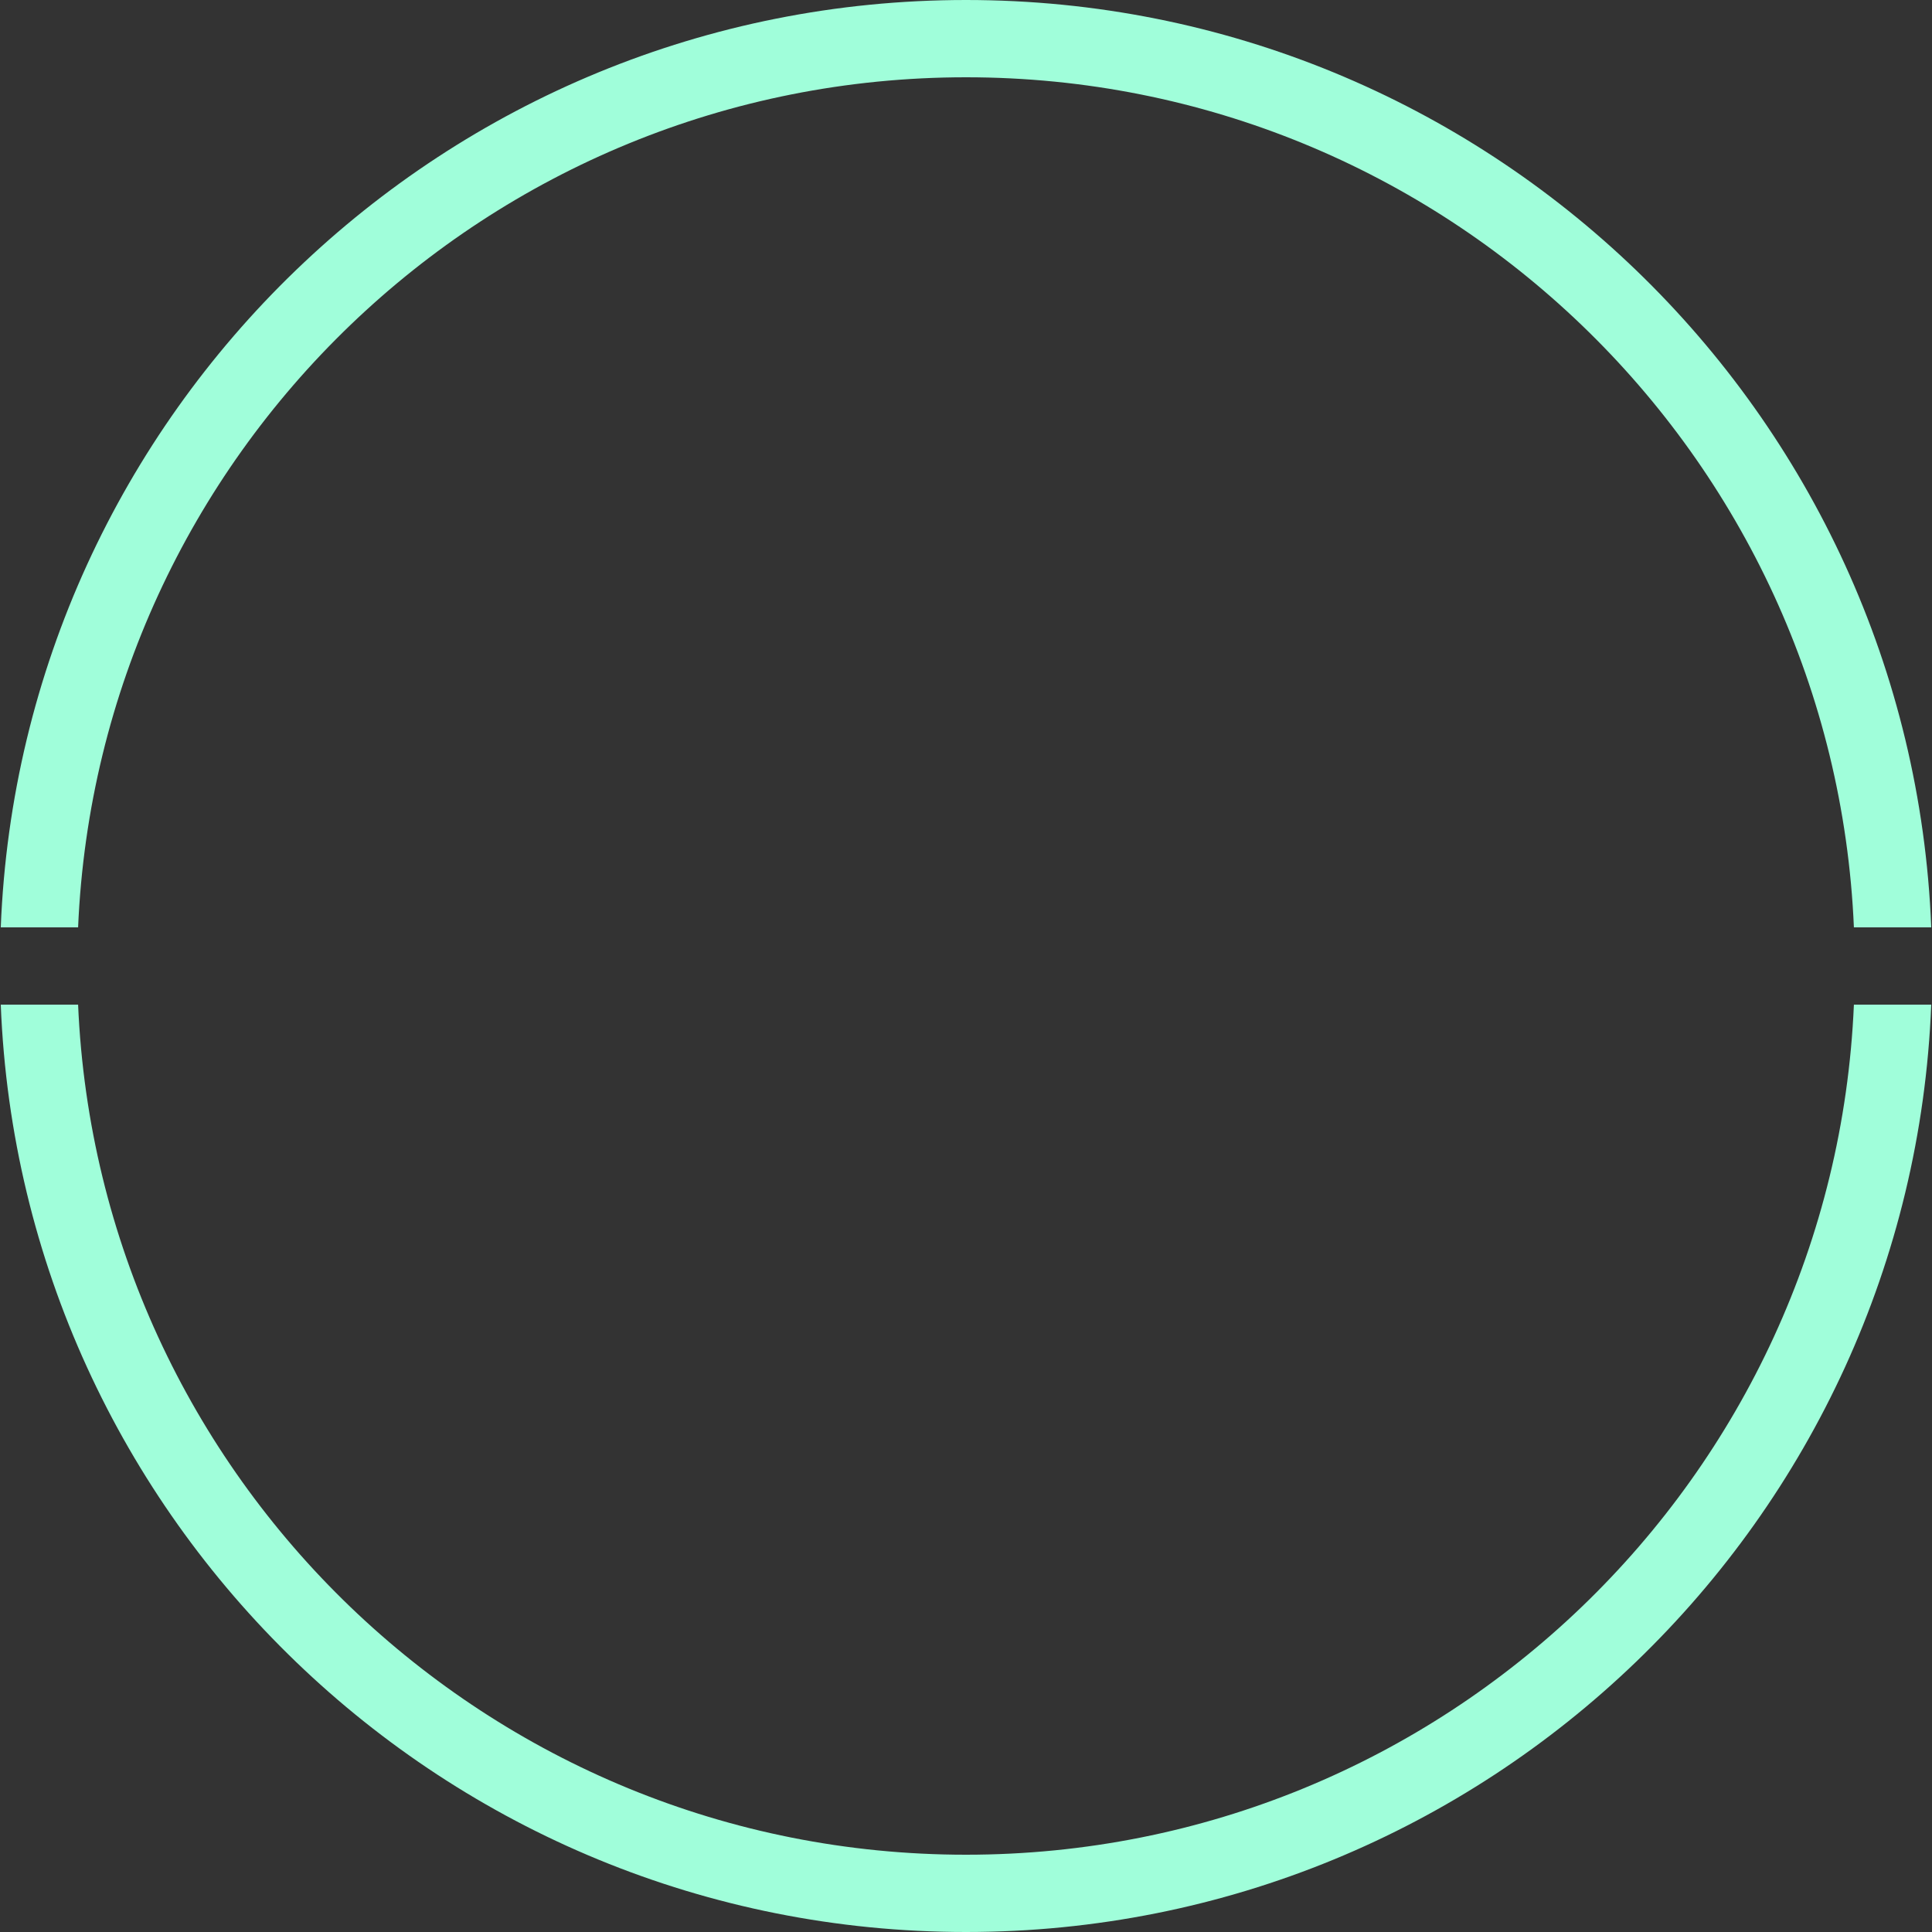 <svg xmlns="http://www.w3.org/2000/svg" width="200" height="200" viewBox="0 0 200 200">
    <rect x="0" y="0" width="200" height="200" fill="#333333" stroke="none"/>
    <path fill="#A0FEDA" fill-rule="evenodd" d="M.079 104h8.006C10.18 152.954 50.53 192 100 192c49.47 0 89.82-39.046 91.915-88h8.006c-2.1 53.374-46.032 96-99.921 96-53.889 0-97.822-42.626-99.921-96zm0-8C2.179 42.626 46.11 0 100 0c53.889 0 97.822 42.626 99.921 96h-8.006C189.82 47.046 149.47 8 100 8 50.53 8 10.18 47.046 8.085 96H.08z"/>
</svg>
